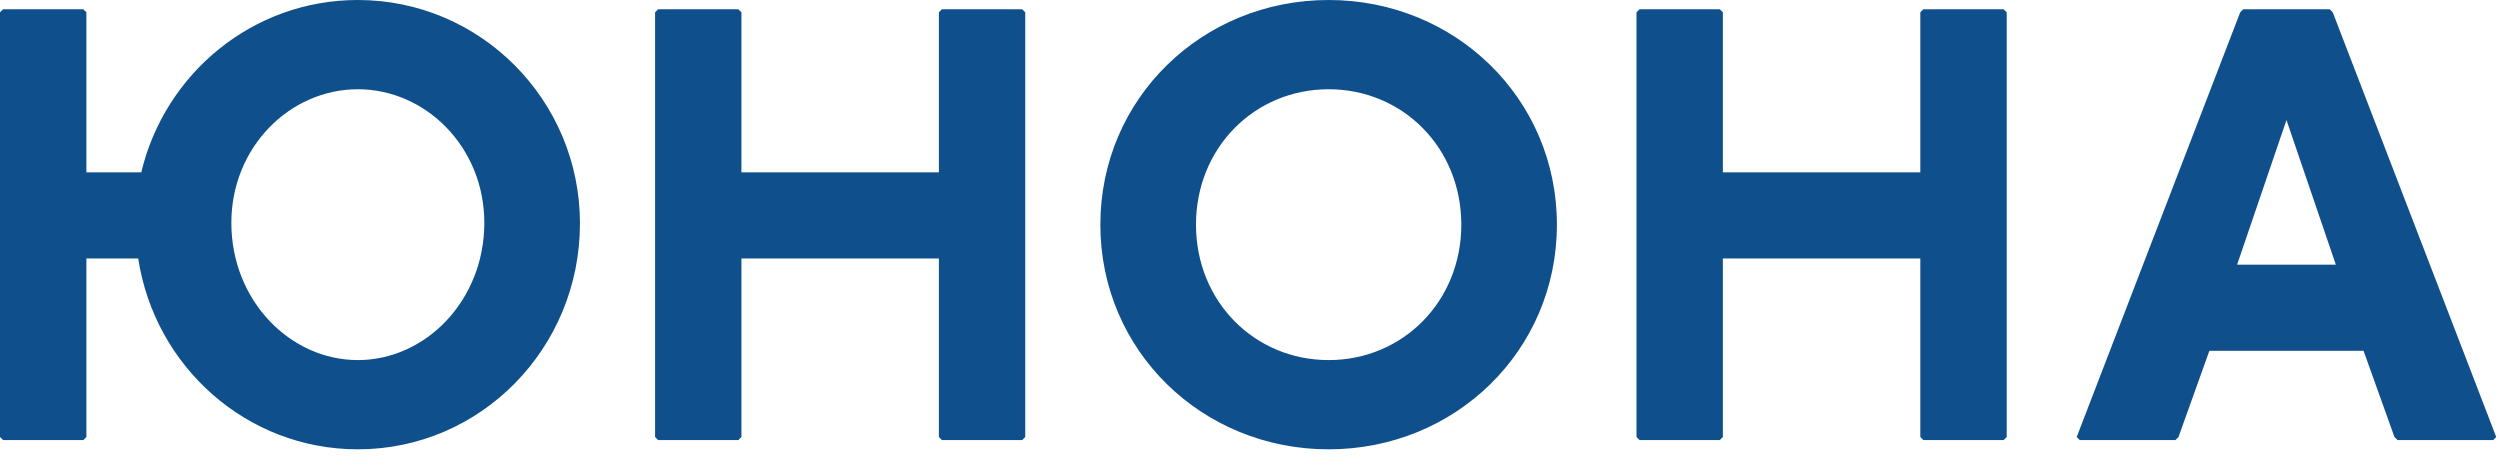 <svg width="63" height="12" viewBox="0 0 63 12" fill="none" xmlns="http://www.w3.org/2000/svg">
<path fill-rule="evenodd" clip-rule="evenodd" d="M0.078 0.233H2.099L2.177 0.31V4.343H3.56C4.151 1.861 6.359 0 9.018 0C12.112 0 14.615 2.528 14.615 5.63C14.615 8.779 12.112 11.323 9.018 11.323C6.219 11.323 3.902 9.244 3.483 6.514H2.177V11.012L2.099 11.09H0.078L0 11.012V0.31L0.078 0.233ZM9.018 2.249C7.307 2.249 5.83 3.707 5.83 5.615C5.83 7.569 7.307 9.074 9.018 9.074C10.728 9.074 12.205 7.569 12.205 5.615C12.205 3.707 10.728 2.249 9.018 2.249ZM16.585 0.233H18.607L18.684 0.31V4.343H23.66V0.31L23.737 0.233H25.759L25.836 0.31V11.012L25.759 11.09H23.737L23.66 11.012V6.514H18.684V11.012L18.607 11.09H16.585L16.508 11.012V0.31L16.585 0.233ZM27.729 5.661C27.729 2.482 30.294 0 33.482 0C36.669 0 39.234 2.482 39.234 5.661C39.234 8.841 36.669 11.323 33.482 11.323C30.294 11.323 27.729 8.841 27.729 5.661ZM33.482 2.249C31.616 2.249 30.139 3.722 30.139 5.661C30.139 7.6 31.616 9.074 33.482 9.074C35.347 9.074 36.825 7.6 36.825 5.661C36.825 3.722 35.347 2.249 33.482 2.249ZM41.318 0.233H43.339L43.416 0.31V4.343H48.392V0.31L48.469 0.233H50.491L50.569 0.31V11.012L50.491 11.09H48.469L48.392 11.012V6.514H43.416V11.012L43.339 11.09H41.318L41.24 11.012V0.31L41.318 0.233ZM56.531 0.233H58.707L58.785 0.31L62.905 11.012L62.828 11.09H60.418L60.34 11.012L59.562 8.841H55.676L54.898 11.012L54.82 11.09H52.41L52.333 11.012L56.453 0.31L56.531 0.233ZM57.619 3.025L56.375 6.669H58.863L57.619 3.025Z" fill="#0F4F8C"/>
</svg>

